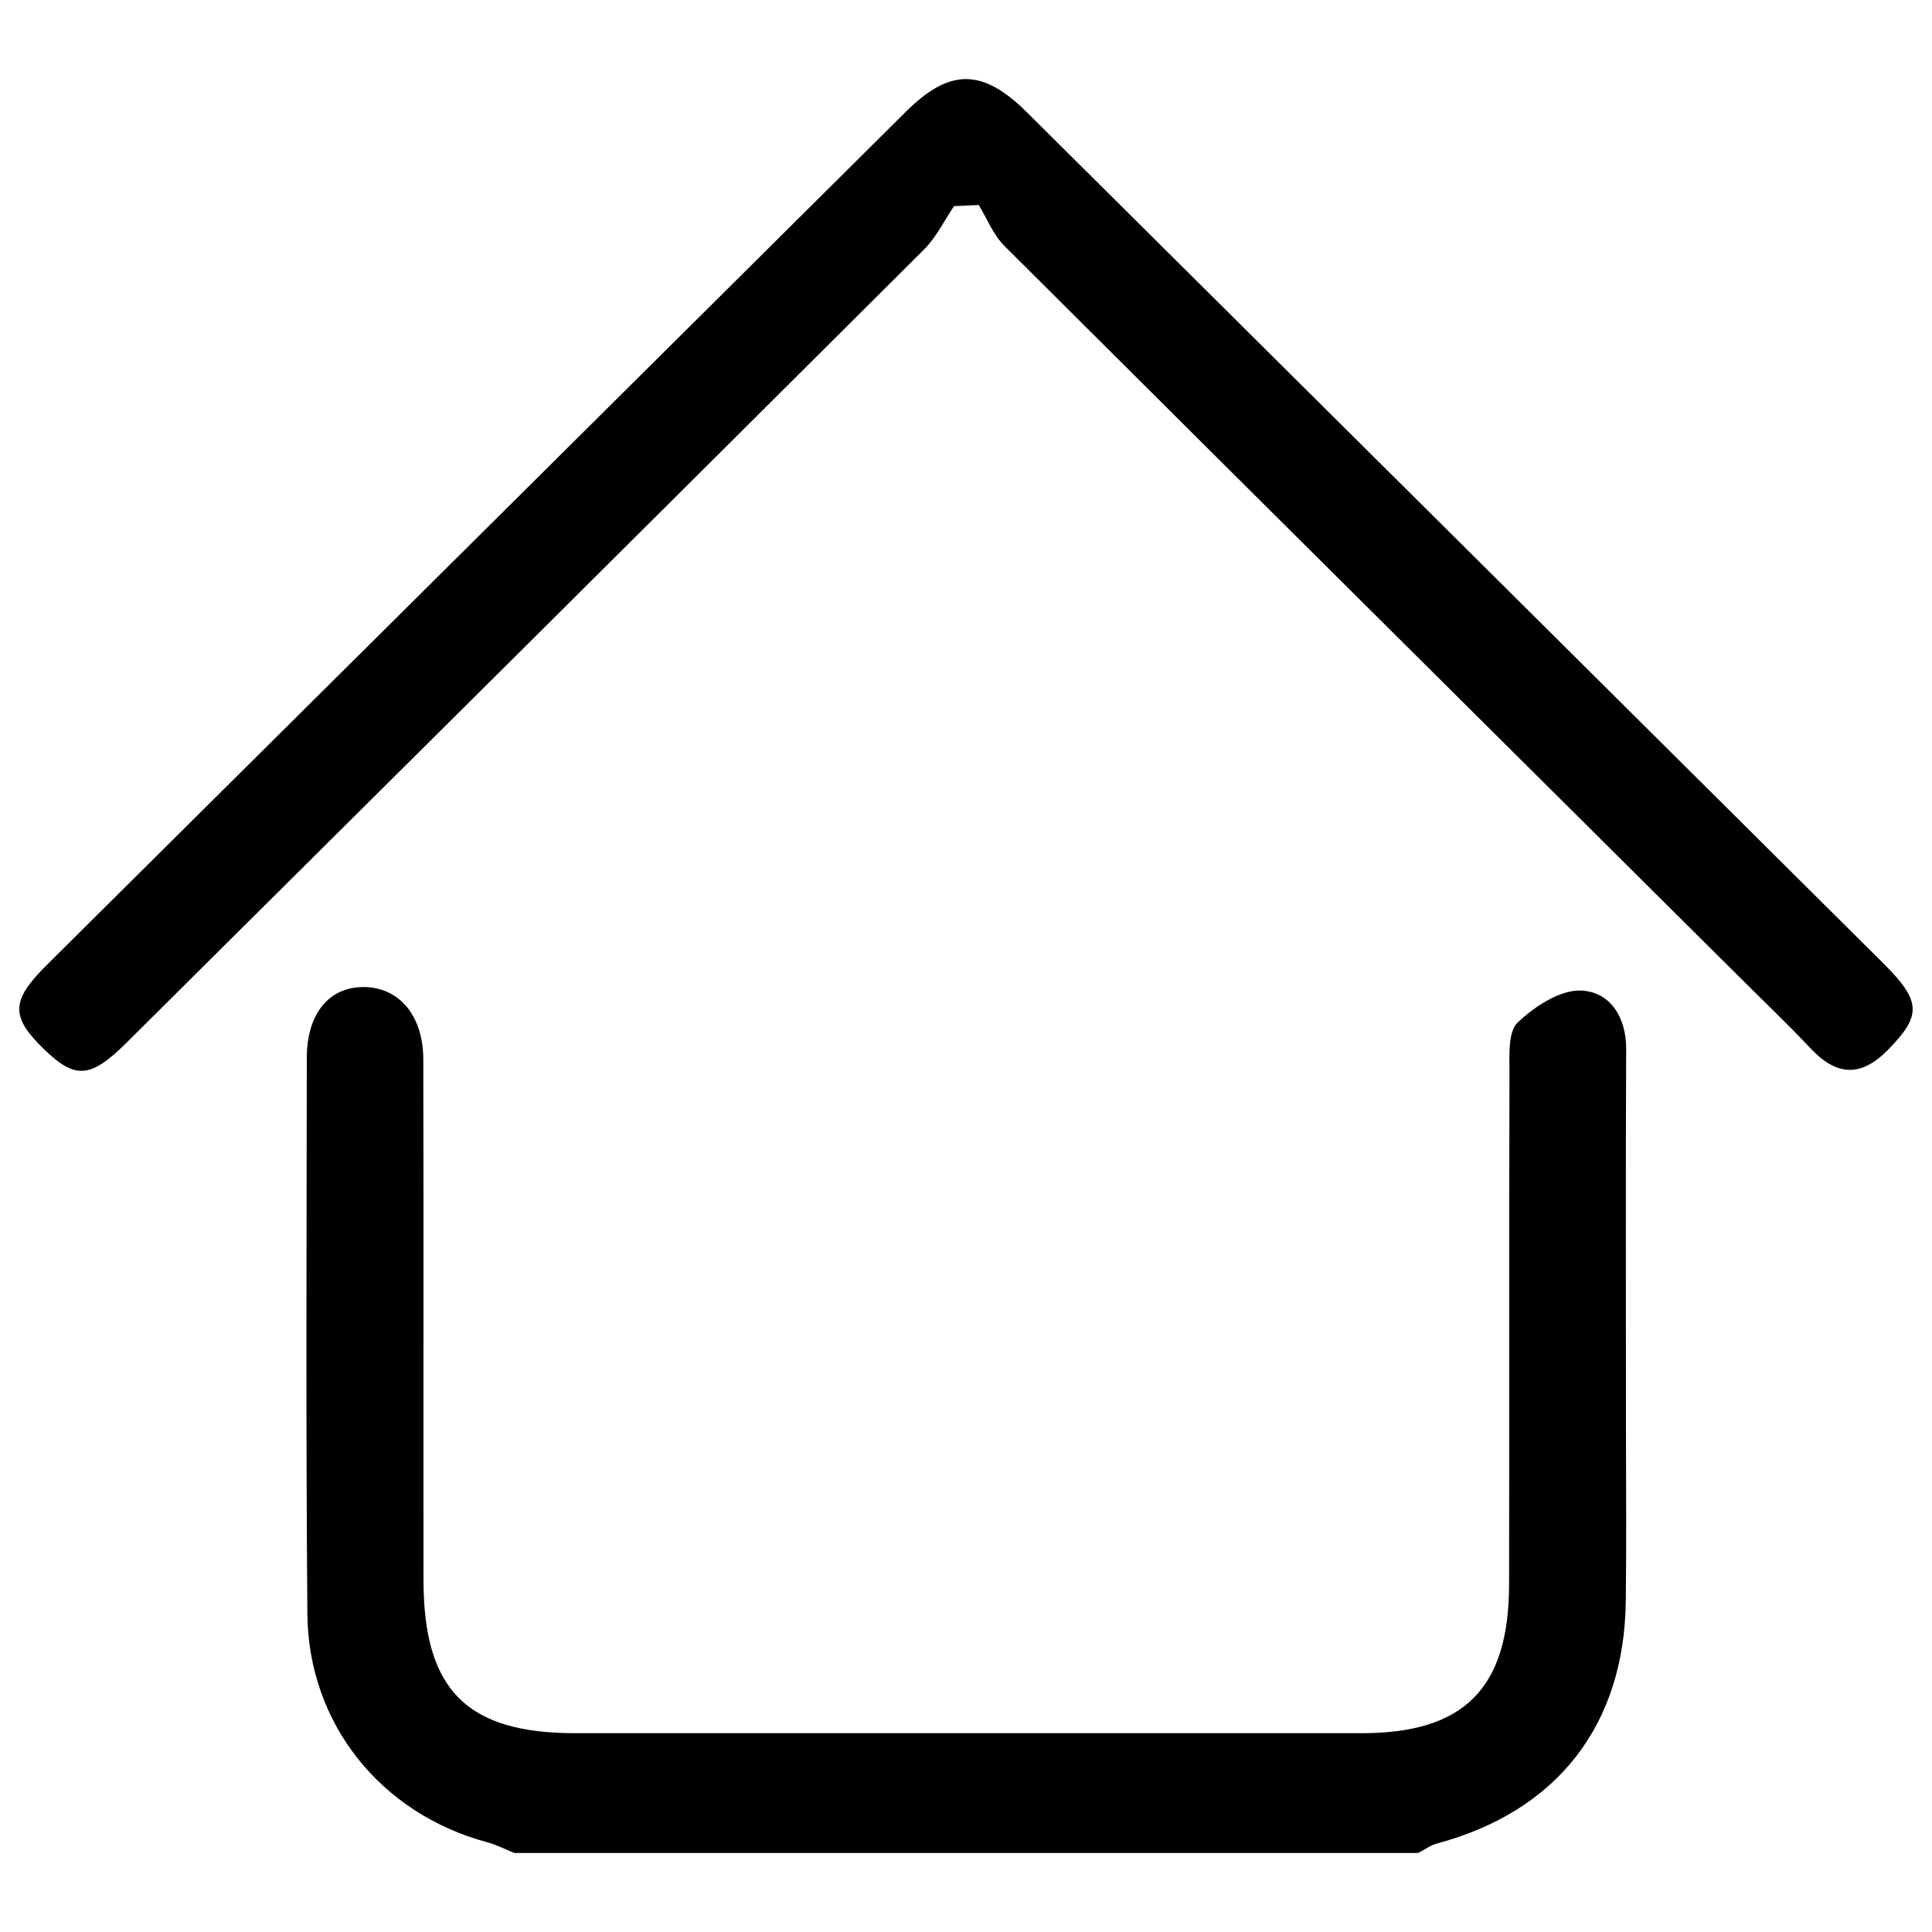 <?xml version="1.0" encoding="utf-8"?>
<!-- Svg Vector Icons : http://www.onlinewebfonts.com/icon -->
<!DOCTYPE svg PUBLIC "-//W3C//DTD SVG 1.1//EN" "http://www.w3.org/Graphics/SVG/1.1/DTD/svg11.dtd">
<svg version="1.1" xmlns="http://www.w3.org/2000/svg" xmlns:xlink="http://www.w3.org/1999/xlink" x="0px" y="0px" viewBox="0 0 1000 1000" enable-background="new 0 0 1000 1000" xml:space="preserve">
<g><path style="fill: rgb(0, 0, 0);" d="M266.2,959.1c-4.7-1.9-9.3-4.3-14.2-5.6c-54.8-14.8-92.4-61.2-92.9-118.1c-0.8-95.9-0.4-191.9-0.3-287.8c0-23.1,11.7-37,29.9-36.7c18,0.3,30.3,14.8,30.4,37.3c0.2,89.9,0,179.9,0.1,269.8c0.1,56.8,22.4,79.1,78.6,79.1c135.7,0,271.3,0,407,0c53.1,0,76.2-23.2,76.3-76.9c0.2-88.4-0.1-176.9,0.2-265.3c0-8.8-0.8-20.8,4.2-25.6c8.7-8.3,21.9-17,32.8-16.6c14.9,0.6,23.5,13.5,23.4,30.4c-0.3,65.2-0.1,130.4-0.1,195.6c0,30,0.3,60-0.1,89.9c-0.7,64.4-35.6,108.9-97.7,125.6c-3.5,0.9-6.5,3.3-9.8,4.9C578,959.1,422.1,959.1,266.2,959.1z"/><path style="fill: rgb(0, 0, 0);" d="M493.8,106.7c-5.1,7.5-9.1,16-15.4,22.3C341,266,203.3,402.8,65.6,539.6c-18.8,18.7-26.7,19.2-43.1,3.2c-16.6-16.2-16.7-24.4-0.3-41.3c1.6-1.6,3.2-3.2,4.8-4.8C174.3,350.5,321.5,204.2,468.8,57.9c22.8-22.7,39.7-22.6,62.7,0.2c147.8,146.8,295.6,293.7,443.3,440.5c19.8,19.7,19.8,27,2.6,44.6c-14,14.4-26.6,13.9-40.2-0.5c-12.3-13.1-25.4-25.5-38.1-38.2C772.7,378.8,646.1,253.1,519.8,127.2c-5.7-5.7-8.9-14-13.2-21.1C502.3,106.3,498,106.5,493.8,106.7z"/></g>
</svg>